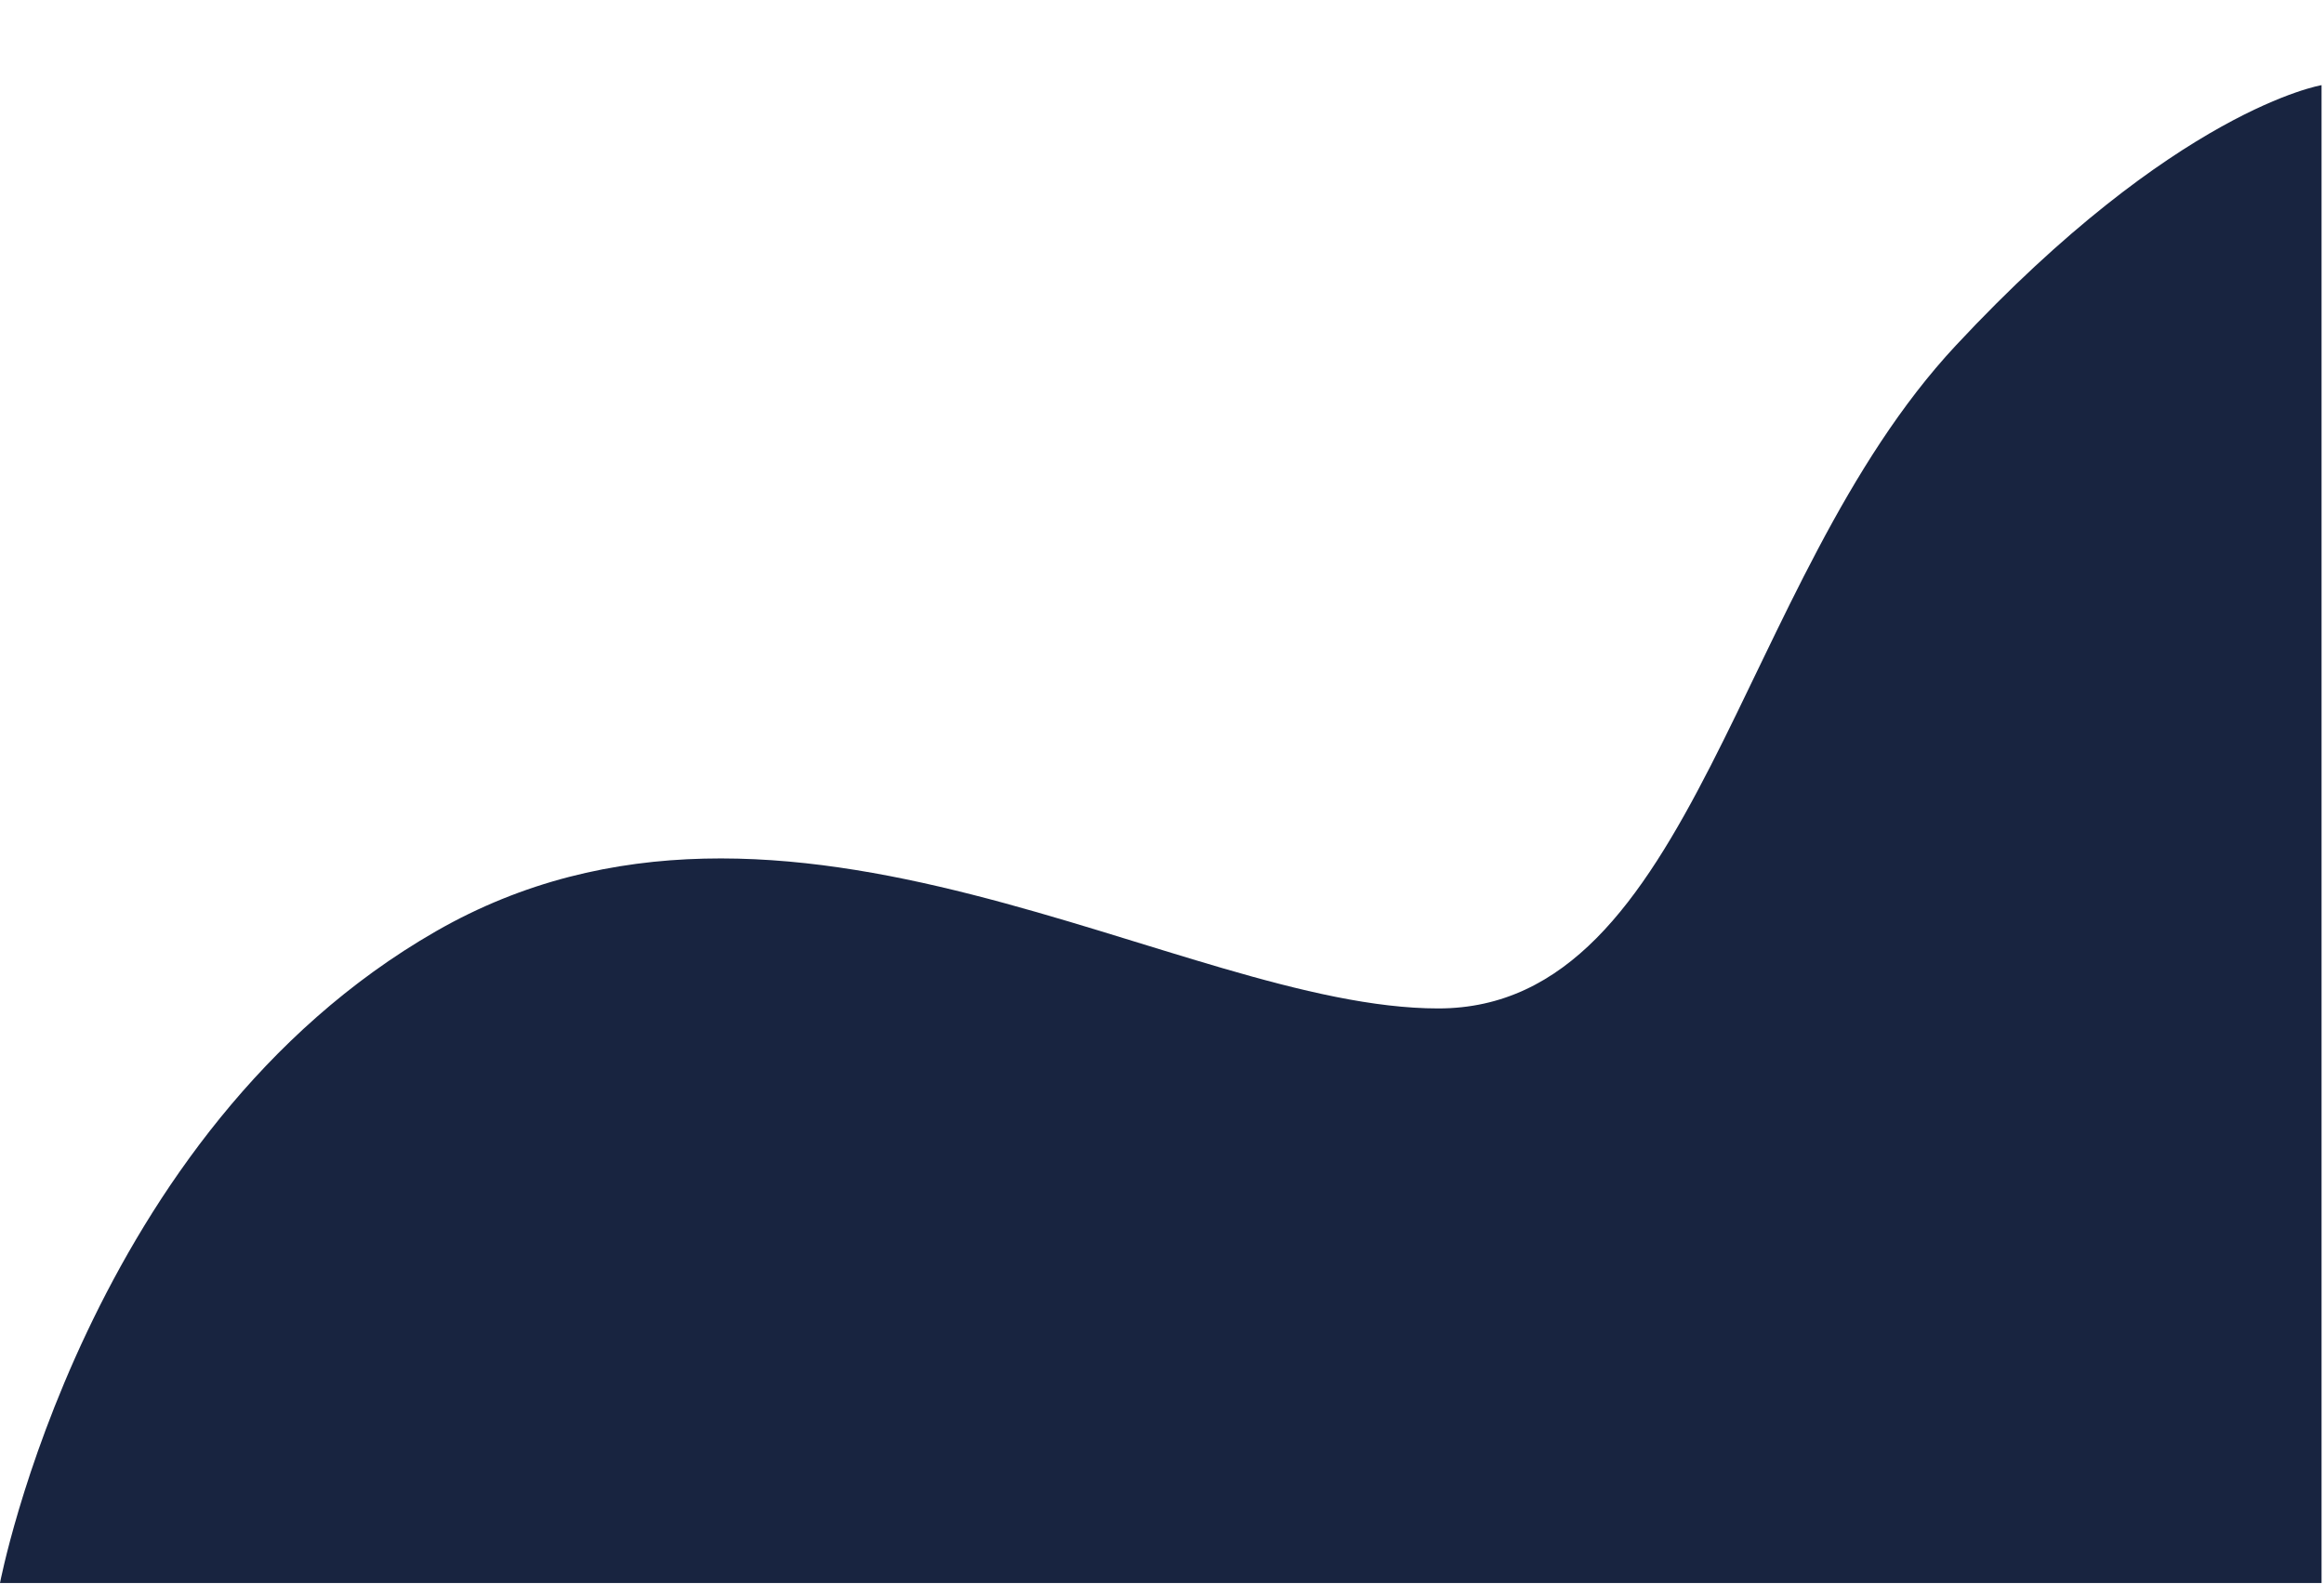 <svg width="813" height="554" viewBox="0 0 813 554" fill="none" xmlns="http://www.w3.org/2000/svg">
<path d="M0 553.787C0 553.787 30.143 396.008 152.523 325.787C274.904 255.566 413.253 352.787 503.141 352.787C593.029 352.787 607.109 203.535 684.203 120.865C761.297 38.196 812.141 29.787 812.141 29.787C812.141 29.787 812.141 -60.002 812.141 120.865C812.141 301.732 812.141 553.787 812.141 553.787H0Z" fill="#182440"/>
</svg>
